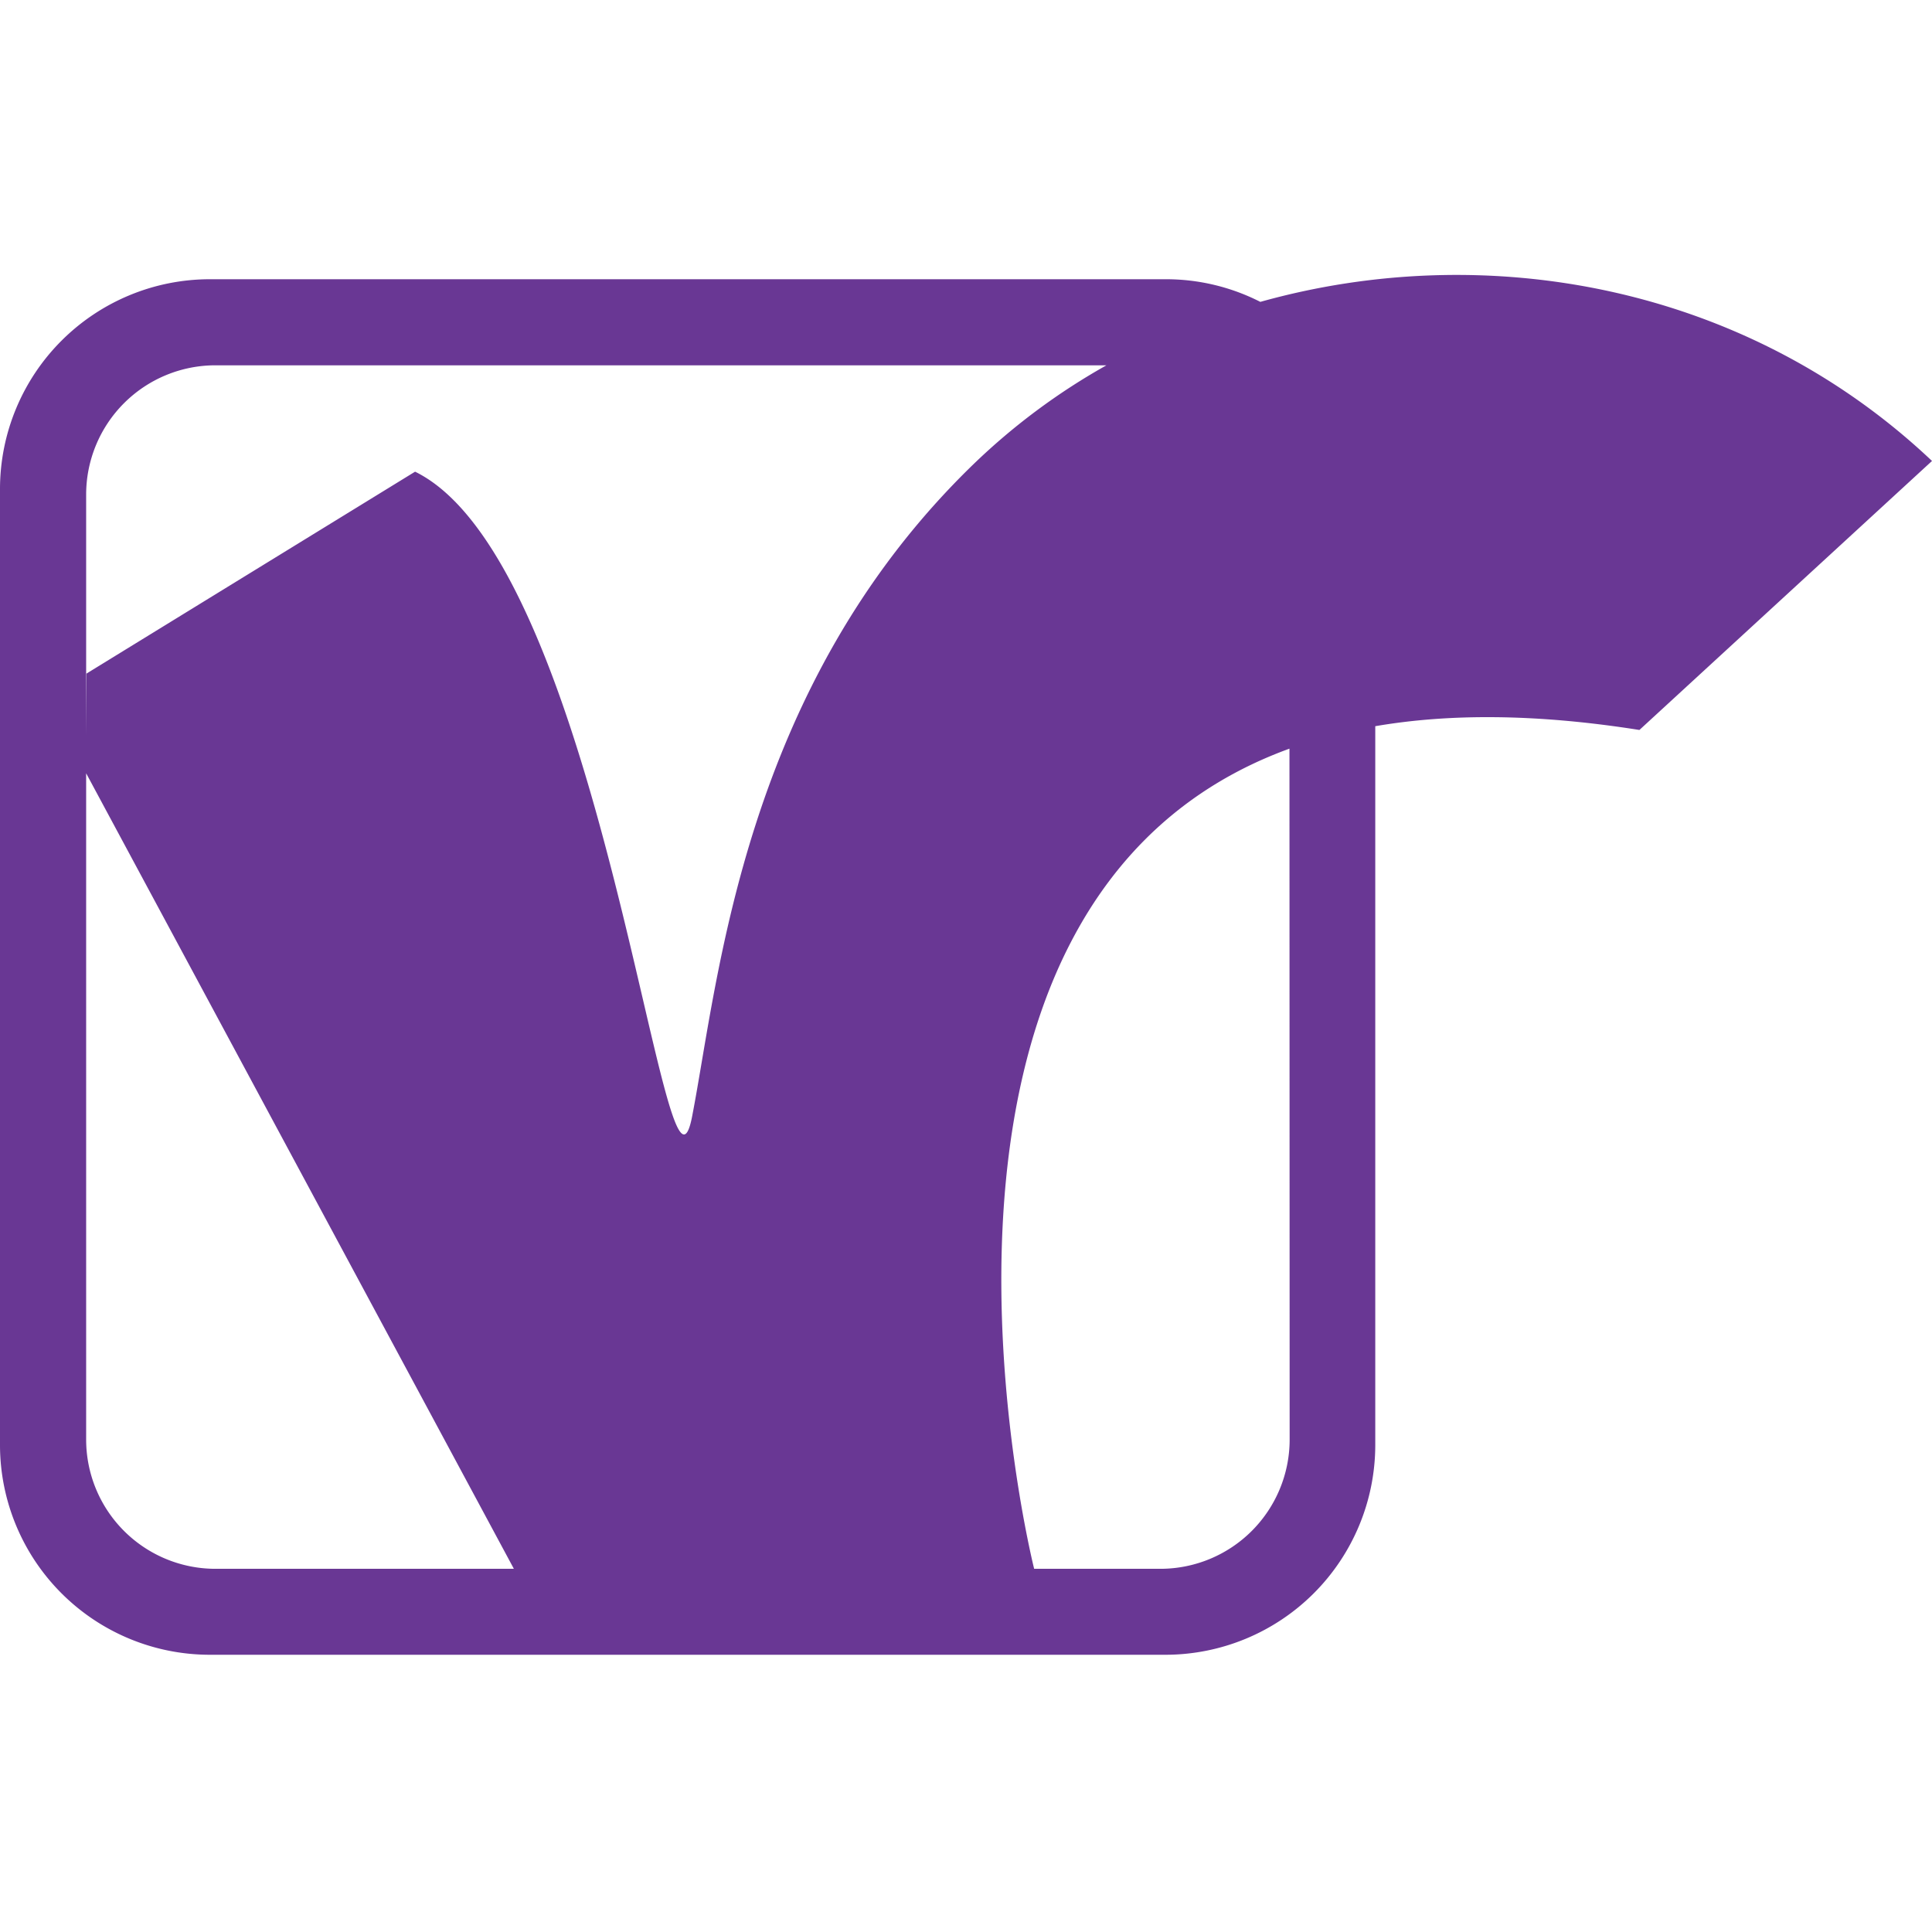 <svg id="Layer_1" data-name="Layer 1" xmlns="http://www.w3.org/2000/svg" viewBox="0 0 512 512"><defs><style>.cls-1{fill:#693794;}</style></defs><title>logo-purple-box</title><path class="cls-1" d="M334,80A55,55,0,0,0,309,74H55.47A55.63,55.63,0,0,0,0,129.49V383.06a55.63,55.63,0,0,0,55.47,55.47H309a55.63,55.63,0,0,0,55.46-55.47V192.45c19.47-3.35,42.59-3.34,70,1L512,122.16C462.47,75.32,393.58,63.3,334,80ZM57,415.75a34.27,34.27,0,0,1-34.17-34.17V131A34.27,34.27,0,0,1,57,96.81H293.22A171.55,171.55,0,0,0,258,123c-61.12,59.14-67.52,136.43-74.58,172.86S159.89,149.45,110,125L22.91,178.51l-.13,26.33,113.4,210.91Zm284.77-34.17a34.27,34.27,0,0,1-34.17,34.17H274.06S229.6,239.21,341.72,198.4Z"/></svg>